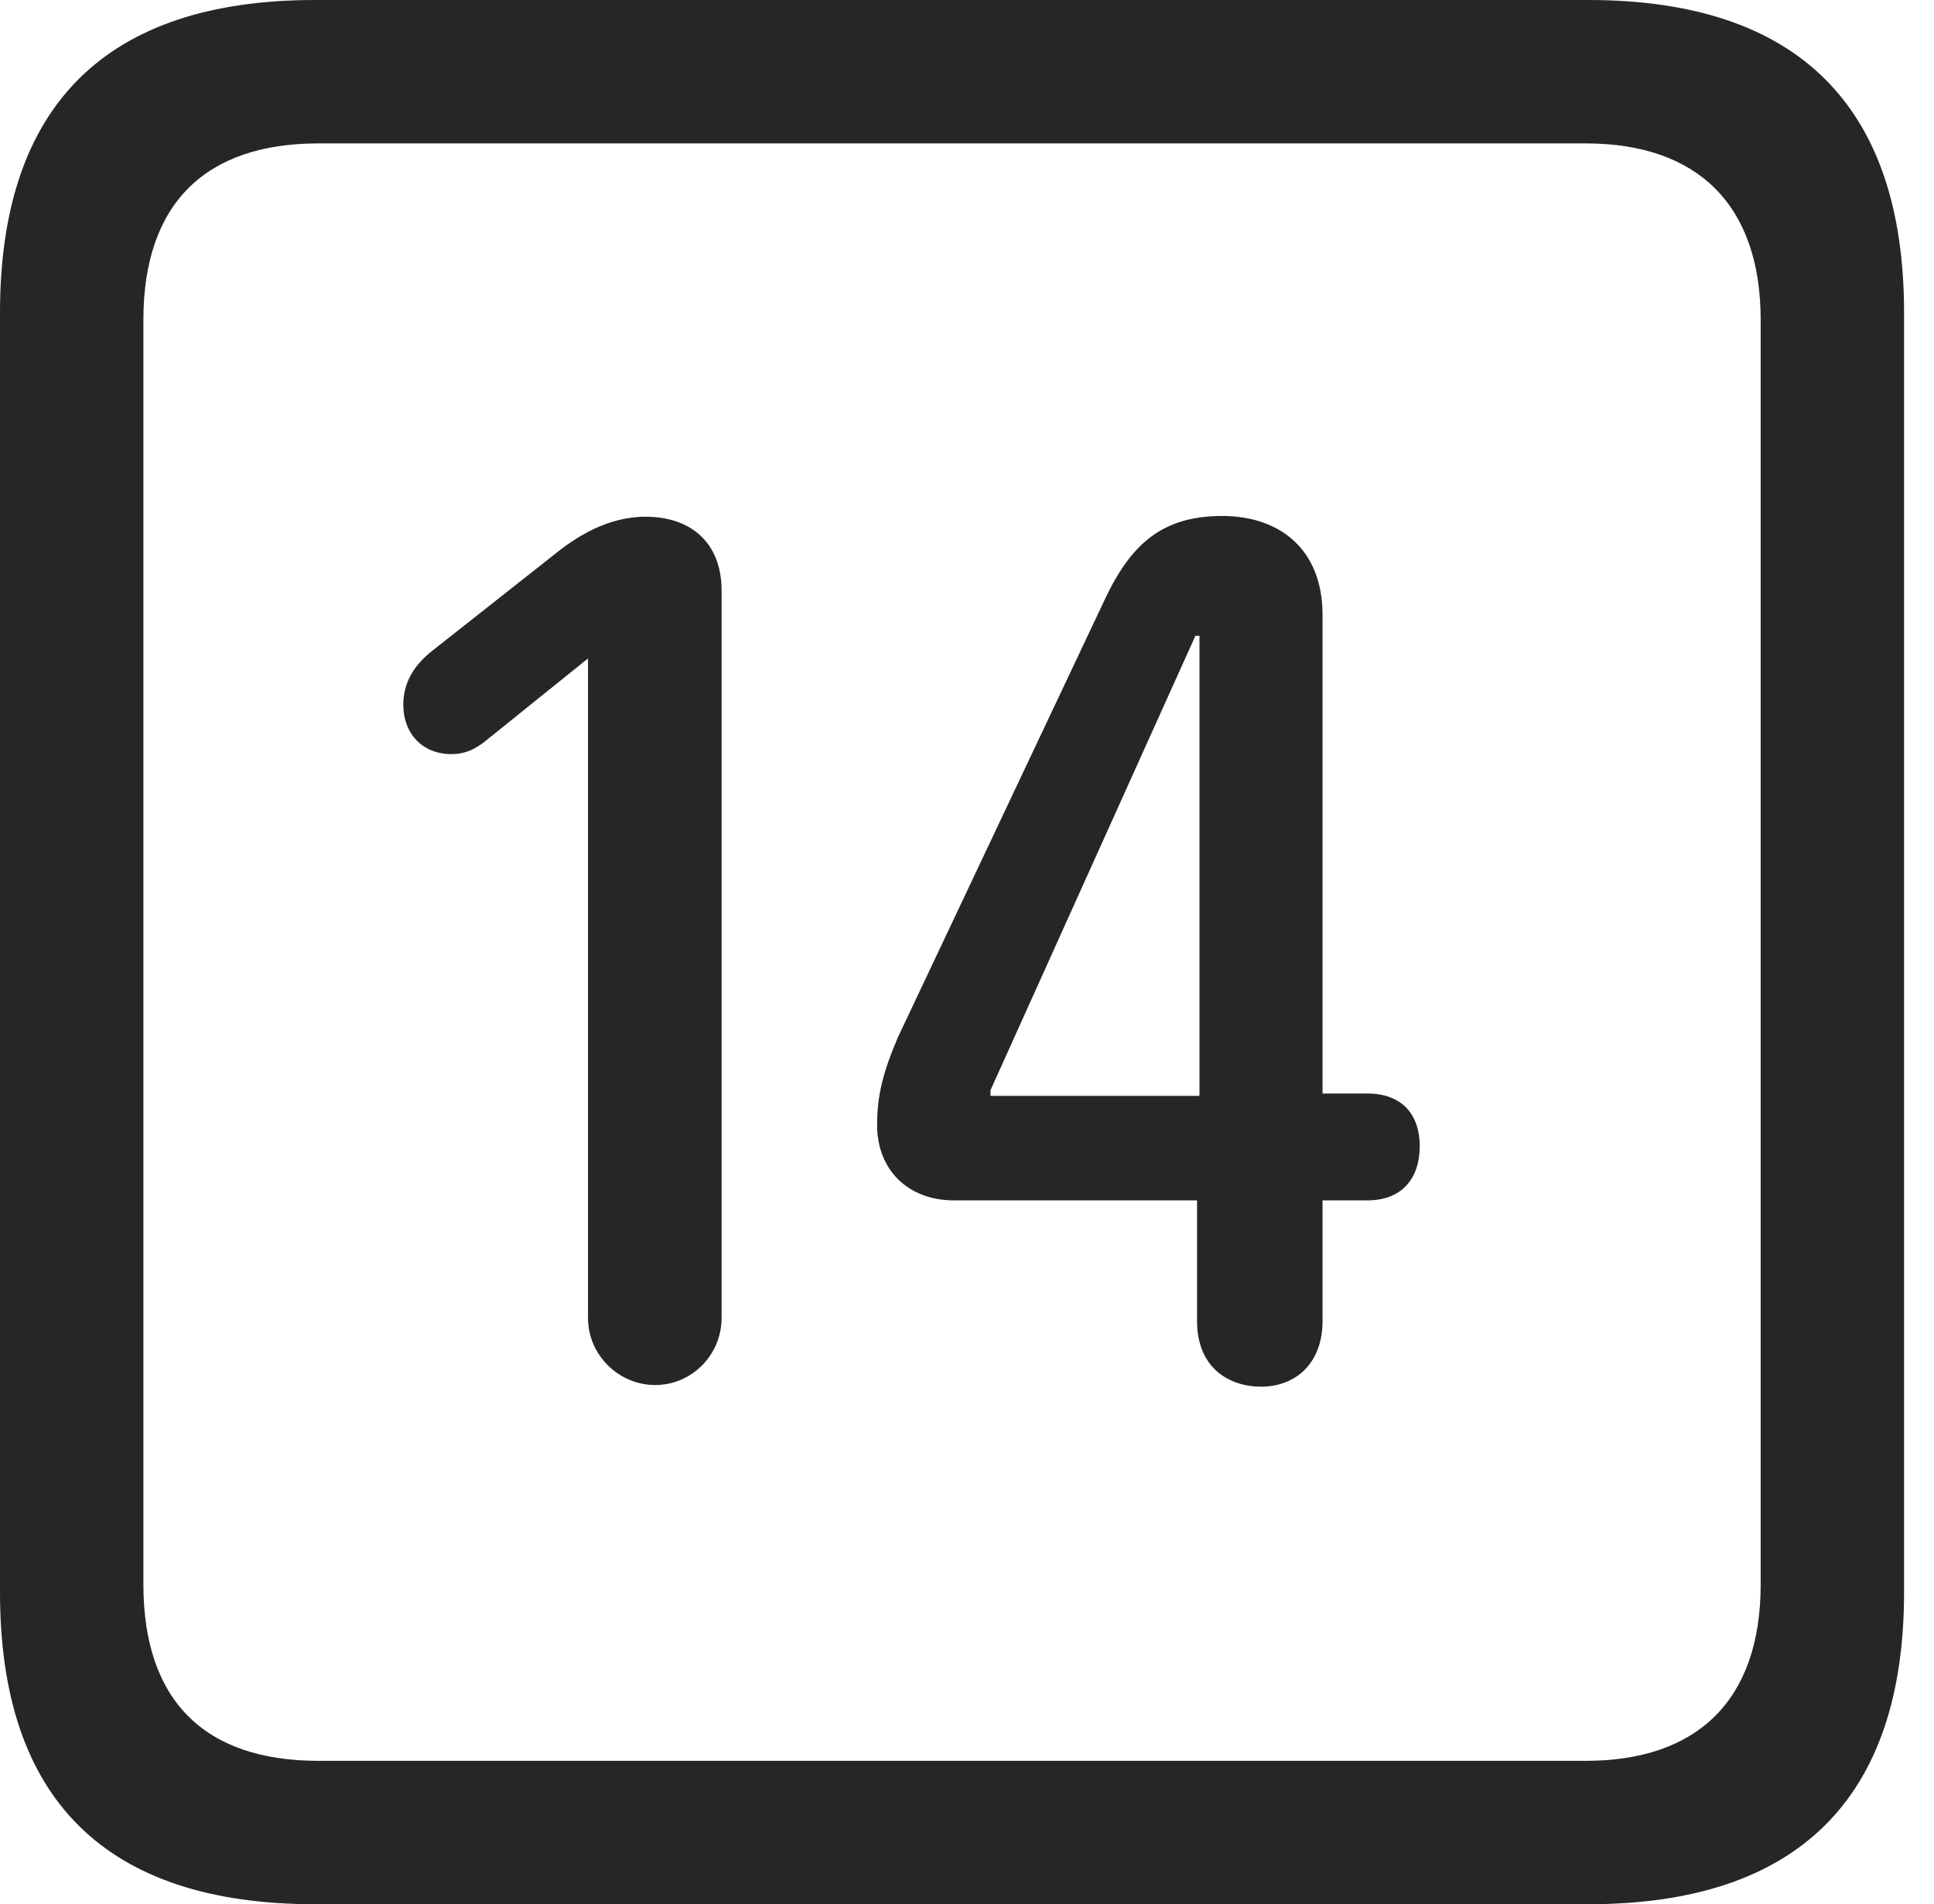 <?xml version="1.0" encoding="UTF-8"?>
<!--Generator: Apple Native CoreSVG 326-->
<!DOCTYPE svg
PUBLIC "-//W3C//DTD SVG 1.1//EN"
       "http://www.w3.org/Graphics/SVG/1.1/DTD/svg11.dtd">
<svg version="1.1" xmlns="http://www.w3.org/2000/svg" xmlns:xlink="http://www.w3.org/1999/xlink" viewBox="0 0 23.32 22.959">
 <g>
  <rect height="22.959" opacity="0" width="23.32" x="0" y="0"/>
  <path d="M3.799 22.959L19.15 22.959C21.68 22.959 22.959 21.68 22.959 19.199L22.959 3.77C22.959 1.279 21.68 0 19.15 0L3.799 0C1.279 0 0 1.27 0 3.77L0 19.199C0 21.699 1.279 22.959 3.799 22.959ZM3.838 21.23C2.471 21.23 1.729 20.508 1.729 19.102L1.729 3.857C1.729 2.461 2.471 1.729 3.838 1.729L19.121 1.729C20.459 1.729 21.23 2.461 21.23 3.857L21.23 19.102C21.23 20.508 20.459 21.23 19.121 21.23Z" fill="black" fill-opacity="0.85"/>
  <path d="M7.9 16.699C8.34 16.699 8.701 16.338 8.701 15.889L8.701 7.119C8.701 6.562 8.35 6.23 7.783 6.23C7.324 6.23 6.943 6.475 6.68 6.689L5.205 7.852C5.01 8.008 4.863 8.213 4.863 8.496C4.863 8.848 5.098 9.092 5.439 9.092C5.615 9.092 5.723 9.033 5.84 8.945L7.09 7.939L7.09 15.889C7.09 16.338 7.461 16.699 7.9 16.699ZM15.205 16.719C15.615 16.719 15.947 16.445 15.947 15.928L15.947 14.473L16.484 14.473C16.914 14.473 17.119 14.199 17.119 13.818C17.119 13.457 16.924 13.184 16.484 13.184L15.947 13.184L15.947 7.412C15.947 6.631 15.44 6.221 14.736 6.221C13.955 6.221 13.594 6.621 13.281 7.314L10.83 12.5C10.645 12.93 10.576 13.213 10.576 13.565C10.576 14.102 10.947 14.473 11.504 14.473L14.434 14.473L14.434 15.928C14.434 16.504 14.834 16.719 15.205 16.719ZM14.463 13.213L11.943 13.213L11.943 13.145L14.414 7.666L14.463 7.666Z" fill="black" fill-opacity="0.85"/>
 </g>
</svg>
